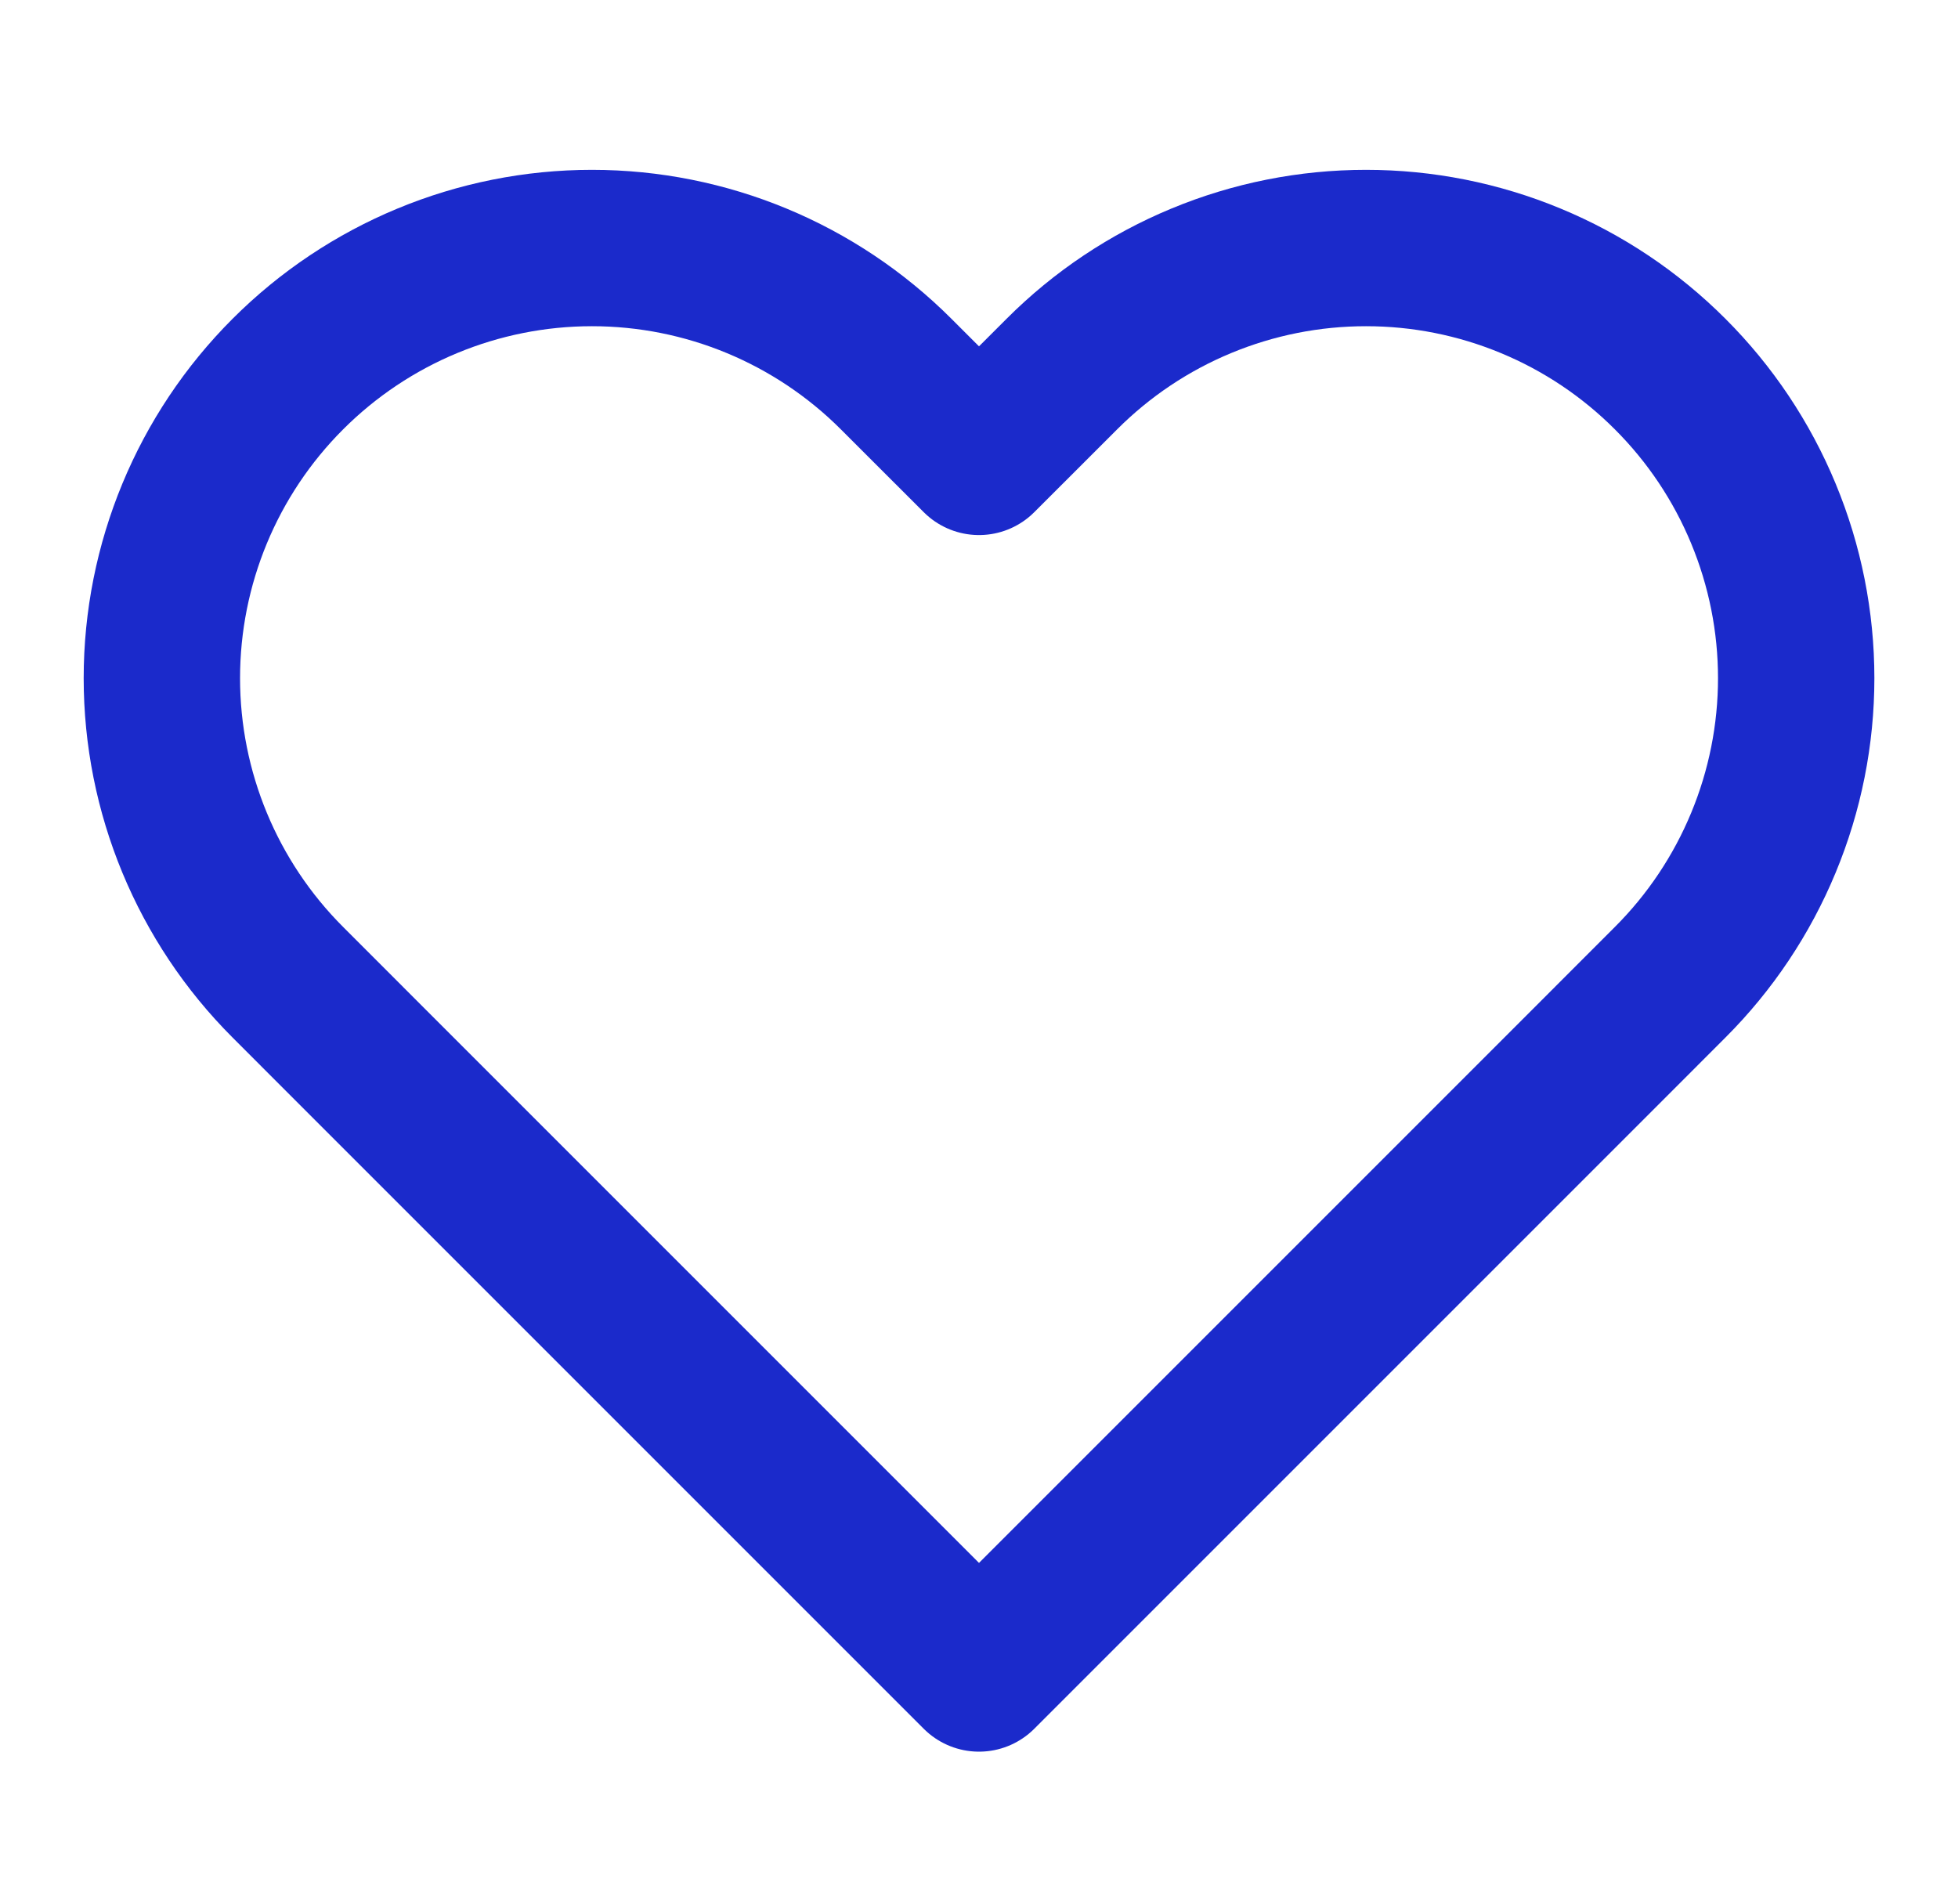 <svg width="36" height="35" viewBox="0 0 36 35" fill="none" xmlns="http://www.w3.org/2000/svg">
<g id="heart">
<path id="Icon" d="M30.707 6.877C29.973 6.142 29.102 5.559 28.142 5.162C27.183 4.764 26.154 4.56 25.116 4.56C24.077 4.56 23.049 4.764 22.089 5.162C21.13 5.559 20.258 6.142 19.524 6.877L18 8.4L16.476 6.877C14.993 5.394 12.982 4.56 10.884 4.56C8.787 4.56 6.776 5.394 5.293 6.877C3.809 8.36 2.976 10.371 2.976 12.469C2.976 14.566 3.809 16.577 5.293 18.06L6.816 19.584L18 30.768L29.184 19.584L30.707 18.06C31.442 17.326 32.025 16.454 32.422 15.495C32.82 14.536 33.025 13.507 33.025 12.469C33.025 11.43 32.82 10.402 32.422 9.442C32.025 8.483 31.442 7.611 30.707 6.877V6.877Z" stroke="#1B2ACB" stroke-width="2.875" stroke-linecap="round" stroke-linejoin="round"/>
</g>
</svg>

